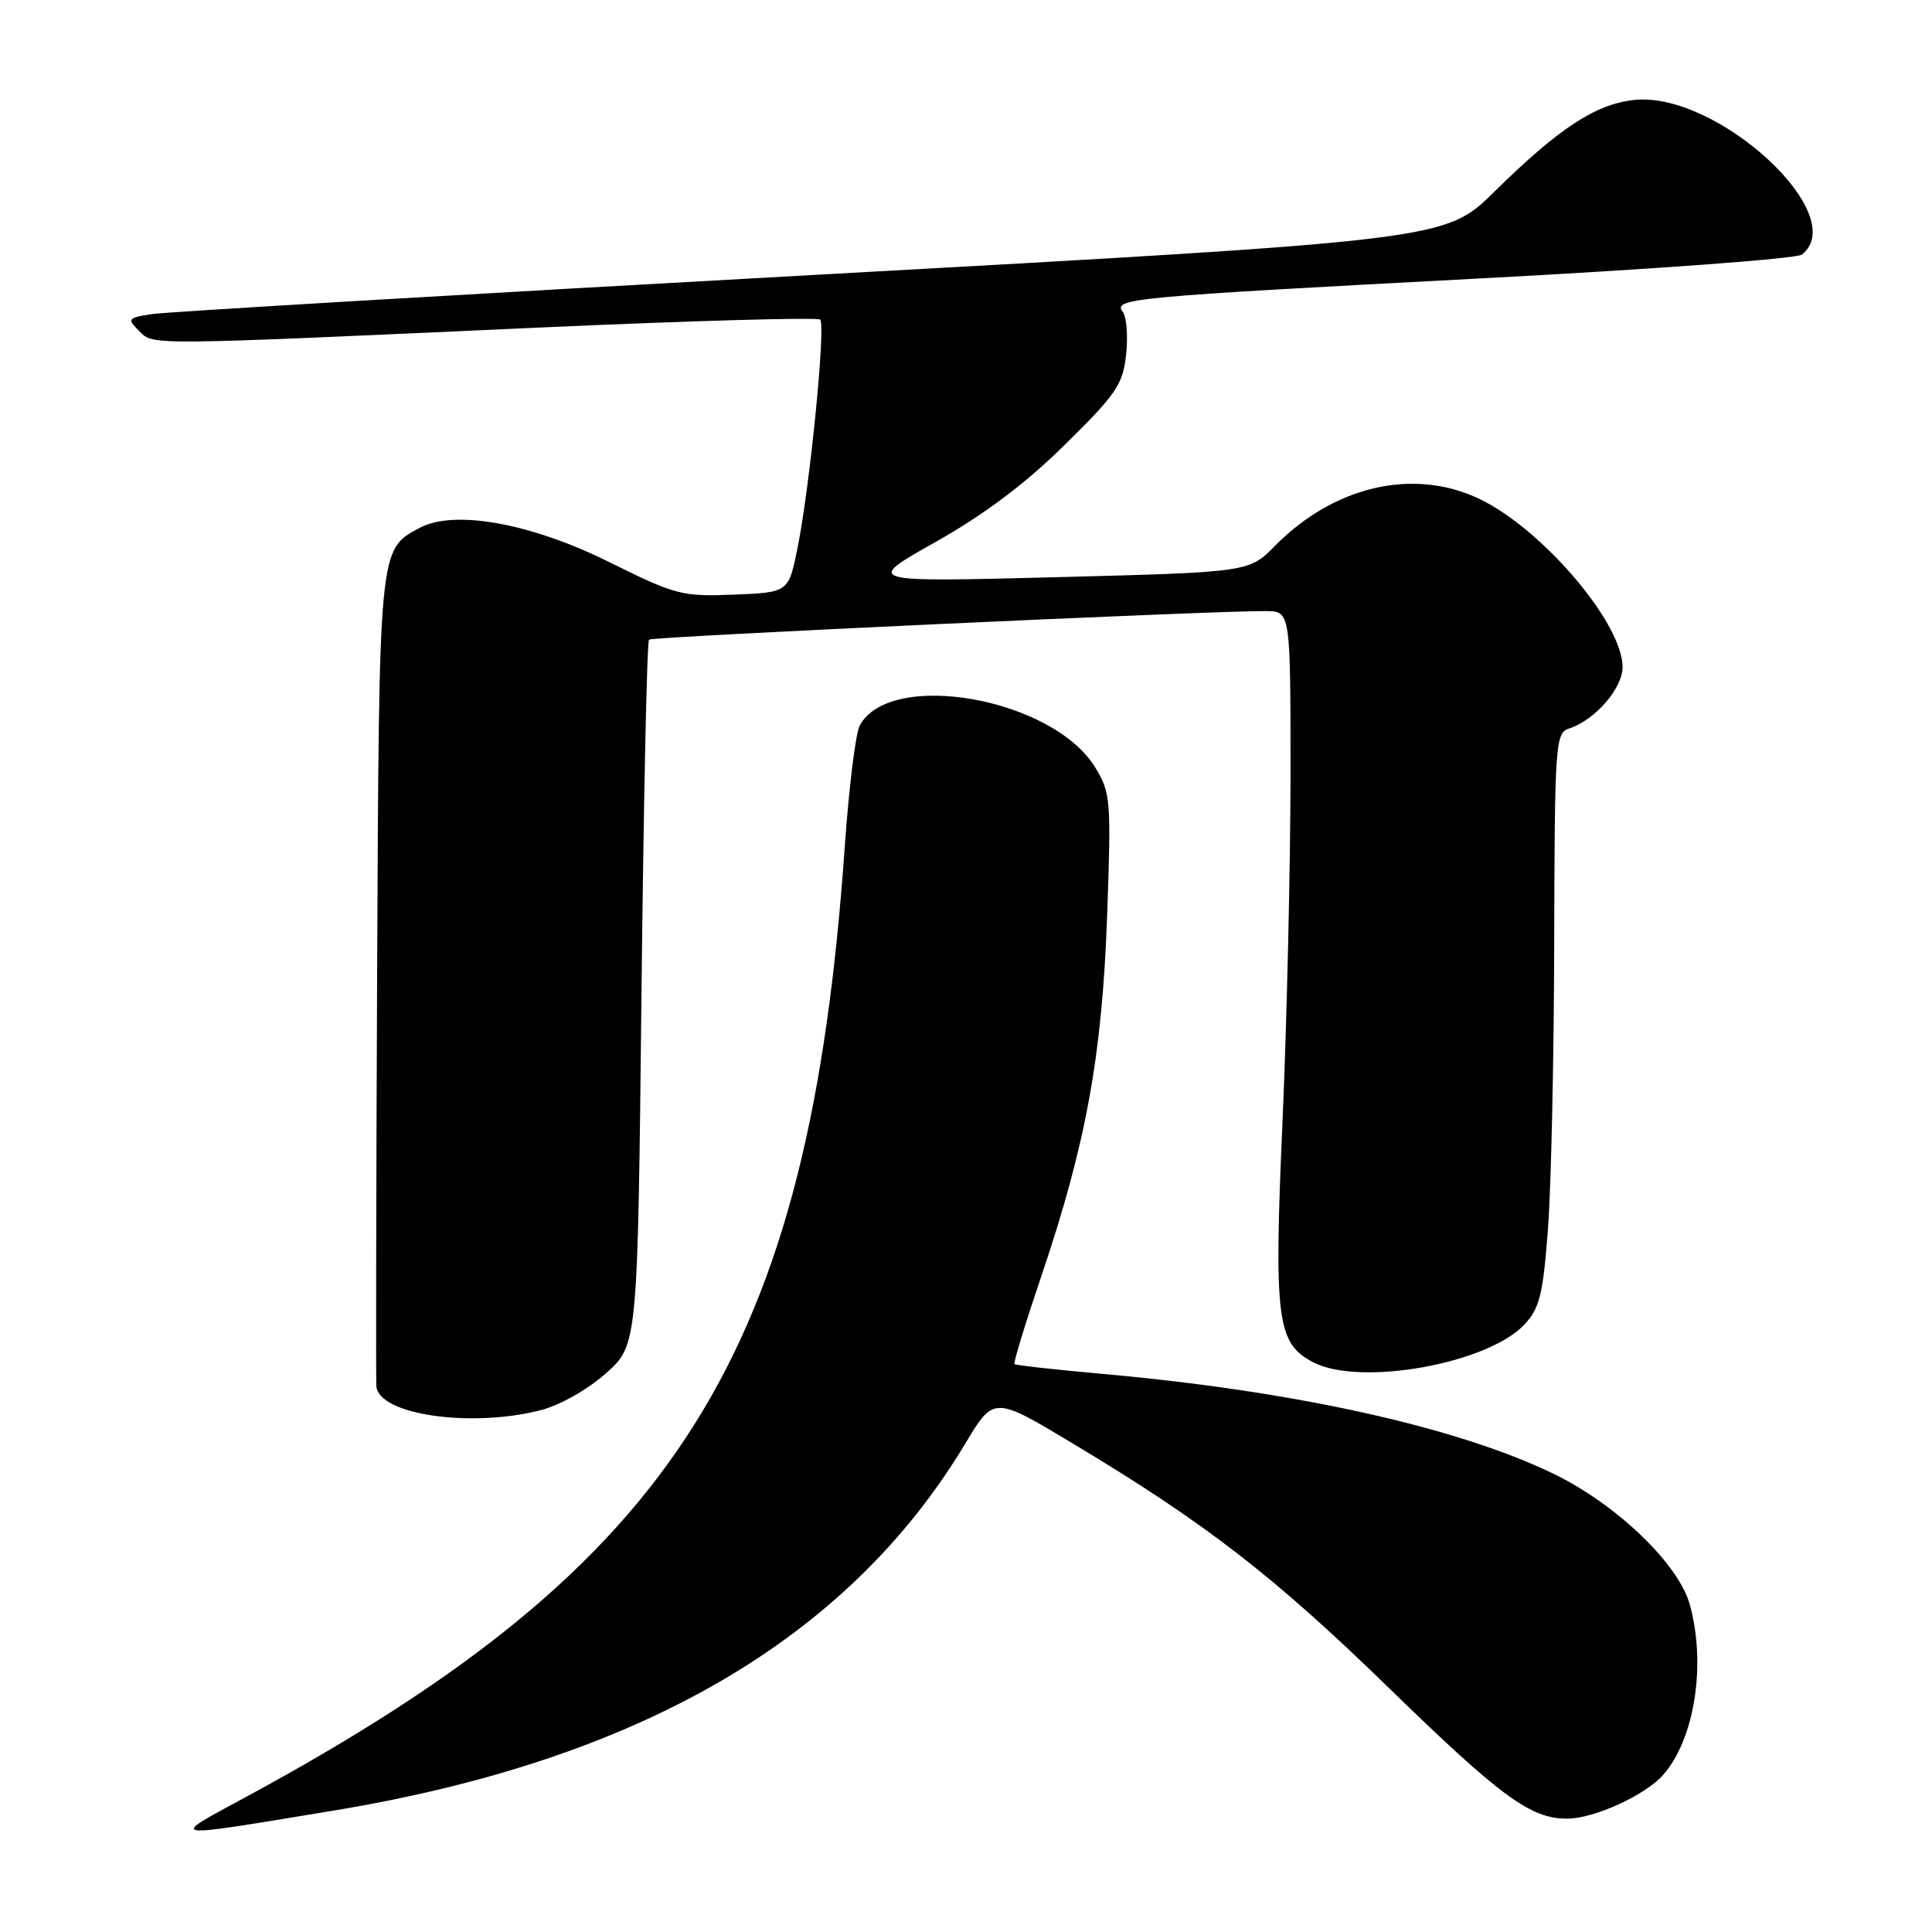 <?xml version="1.0" encoding="UTF-8" standalone="no"?>
<!DOCTYPE svg PUBLIC "-//W3C//DTD SVG 1.1//EN" "http://www.w3.org/Graphics/SVG/1.1/DTD/svg11.dtd" >
<svg xmlns="http://www.w3.org/2000/svg" xmlns:xlink="http://www.w3.org/1999/xlink" version="1.1" viewBox="0 0 256 256">
 <g >
 <path fill="currentColor"
d=" M 44.10 239.93 C 84.73 233.24 112.38 217.18 127.93 191.24 C 131.69 184.98 131.69 184.98 142.27 191.34 C 159.77 201.85 168.75 208.80 183.99 223.62 C 198.89 238.12 202.84 241.02 207.70 240.98 C 211.27 240.95 217.95 237.90 220.35 235.21 C 224.55 230.48 226.11 220.54 223.90 212.59 C 222.40 207.19 214.13 199.27 205.78 195.25 C 192.97 189.07 171.46 184.31 146.10 182.05 C 139.83 181.49 134.57 180.90 134.42 180.75 C 134.26 180.59 135.88 175.30 138.02 168.98 C 143.90 151.59 146.04 139.89 146.70 121.34 C 147.25 105.93 147.17 105.02 145.09 101.64 C 139.42 92.47 117.92 88.68 113.92 96.14 C 113.37 97.17 112.48 104.42 111.93 112.26 C 107.22 179.54 89.87 207.10 32.75 238.02 C 22.19 243.74 21.59 243.64 44.10 239.93 Z  M 71.56 186.88 C 74.14 186.23 77.80 184.17 80.26 182.00 C 84.50 178.23 84.50 178.23 85.00 131.70 C 85.28 106.11 85.72 84.98 86.00 84.75 C 86.48 84.35 160.97 80.91 167.75 80.97 C 171.00 81.00 171.00 81.00 171.00 102.75 C 170.99 114.71 170.52 135.23 169.95 148.34 C 168.78 174.91 169.17 178.00 174.03 180.52 C 180.25 183.73 197.10 180.71 201.98 175.52 C 204.02 173.35 204.46 171.55 205.12 162.75 C 205.54 157.11 205.91 140.04 205.94 124.82 C 206.00 98.58 206.10 97.10 207.89 96.54 C 211.31 95.45 215.00 91.22 215.00 88.39 C 215.00 82.47 204.04 69.74 195.69 65.95 C 187.03 62.01 176.68 64.48 168.94 72.33 C 165.50 75.82 165.50 75.82 140.00 76.48 C 114.50 77.14 114.50 77.14 123.96 71.82 C 130.39 68.20 135.87 64.09 141.08 58.95 C 147.94 52.20 148.80 50.93 149.22 46.95 C 149.48 44.50 149.27 41.96 148.77 41.31 C 147.42 39.56 149.80 39.34 196.00 36.90 C 218.82 35.70 238.06 34.28 238.75 33.74 C 245.40 28.52 227.44 12.01 216.47 13.25 C 211.38 13.82 206.51 17.03 198.00 25.41 C 191.50 31.81 191.50 31.81 107.50 36.45 C 61.30 39.00 21.97 41.33 20.11 41.62 C 16.93 42.11 16.82 42.25 18.40 43.82 C 20.37 45.78 18.64 45.80 71.29 43.41 C 91.53 42.50 108.35 42.02 108.68 42.35 C 109.43 43.10 107.33 64.36 105.70 72.50 C 104.50 78.50 104.50 78.50 97.25 78.79 C 90.36 79.07 89.53 78.85 80.64 74.44 C 70.33 69.32 60.18 67.50 55.62 69.94 C 50.16 72.86 50.23 72.18 49.97 129.50 C 49.84 158.65 49.80 183.05 49.87 183.72 C 50.27 187.46 62.31 189.21 71.56 186.88 Z "/>
</g>
</svg>